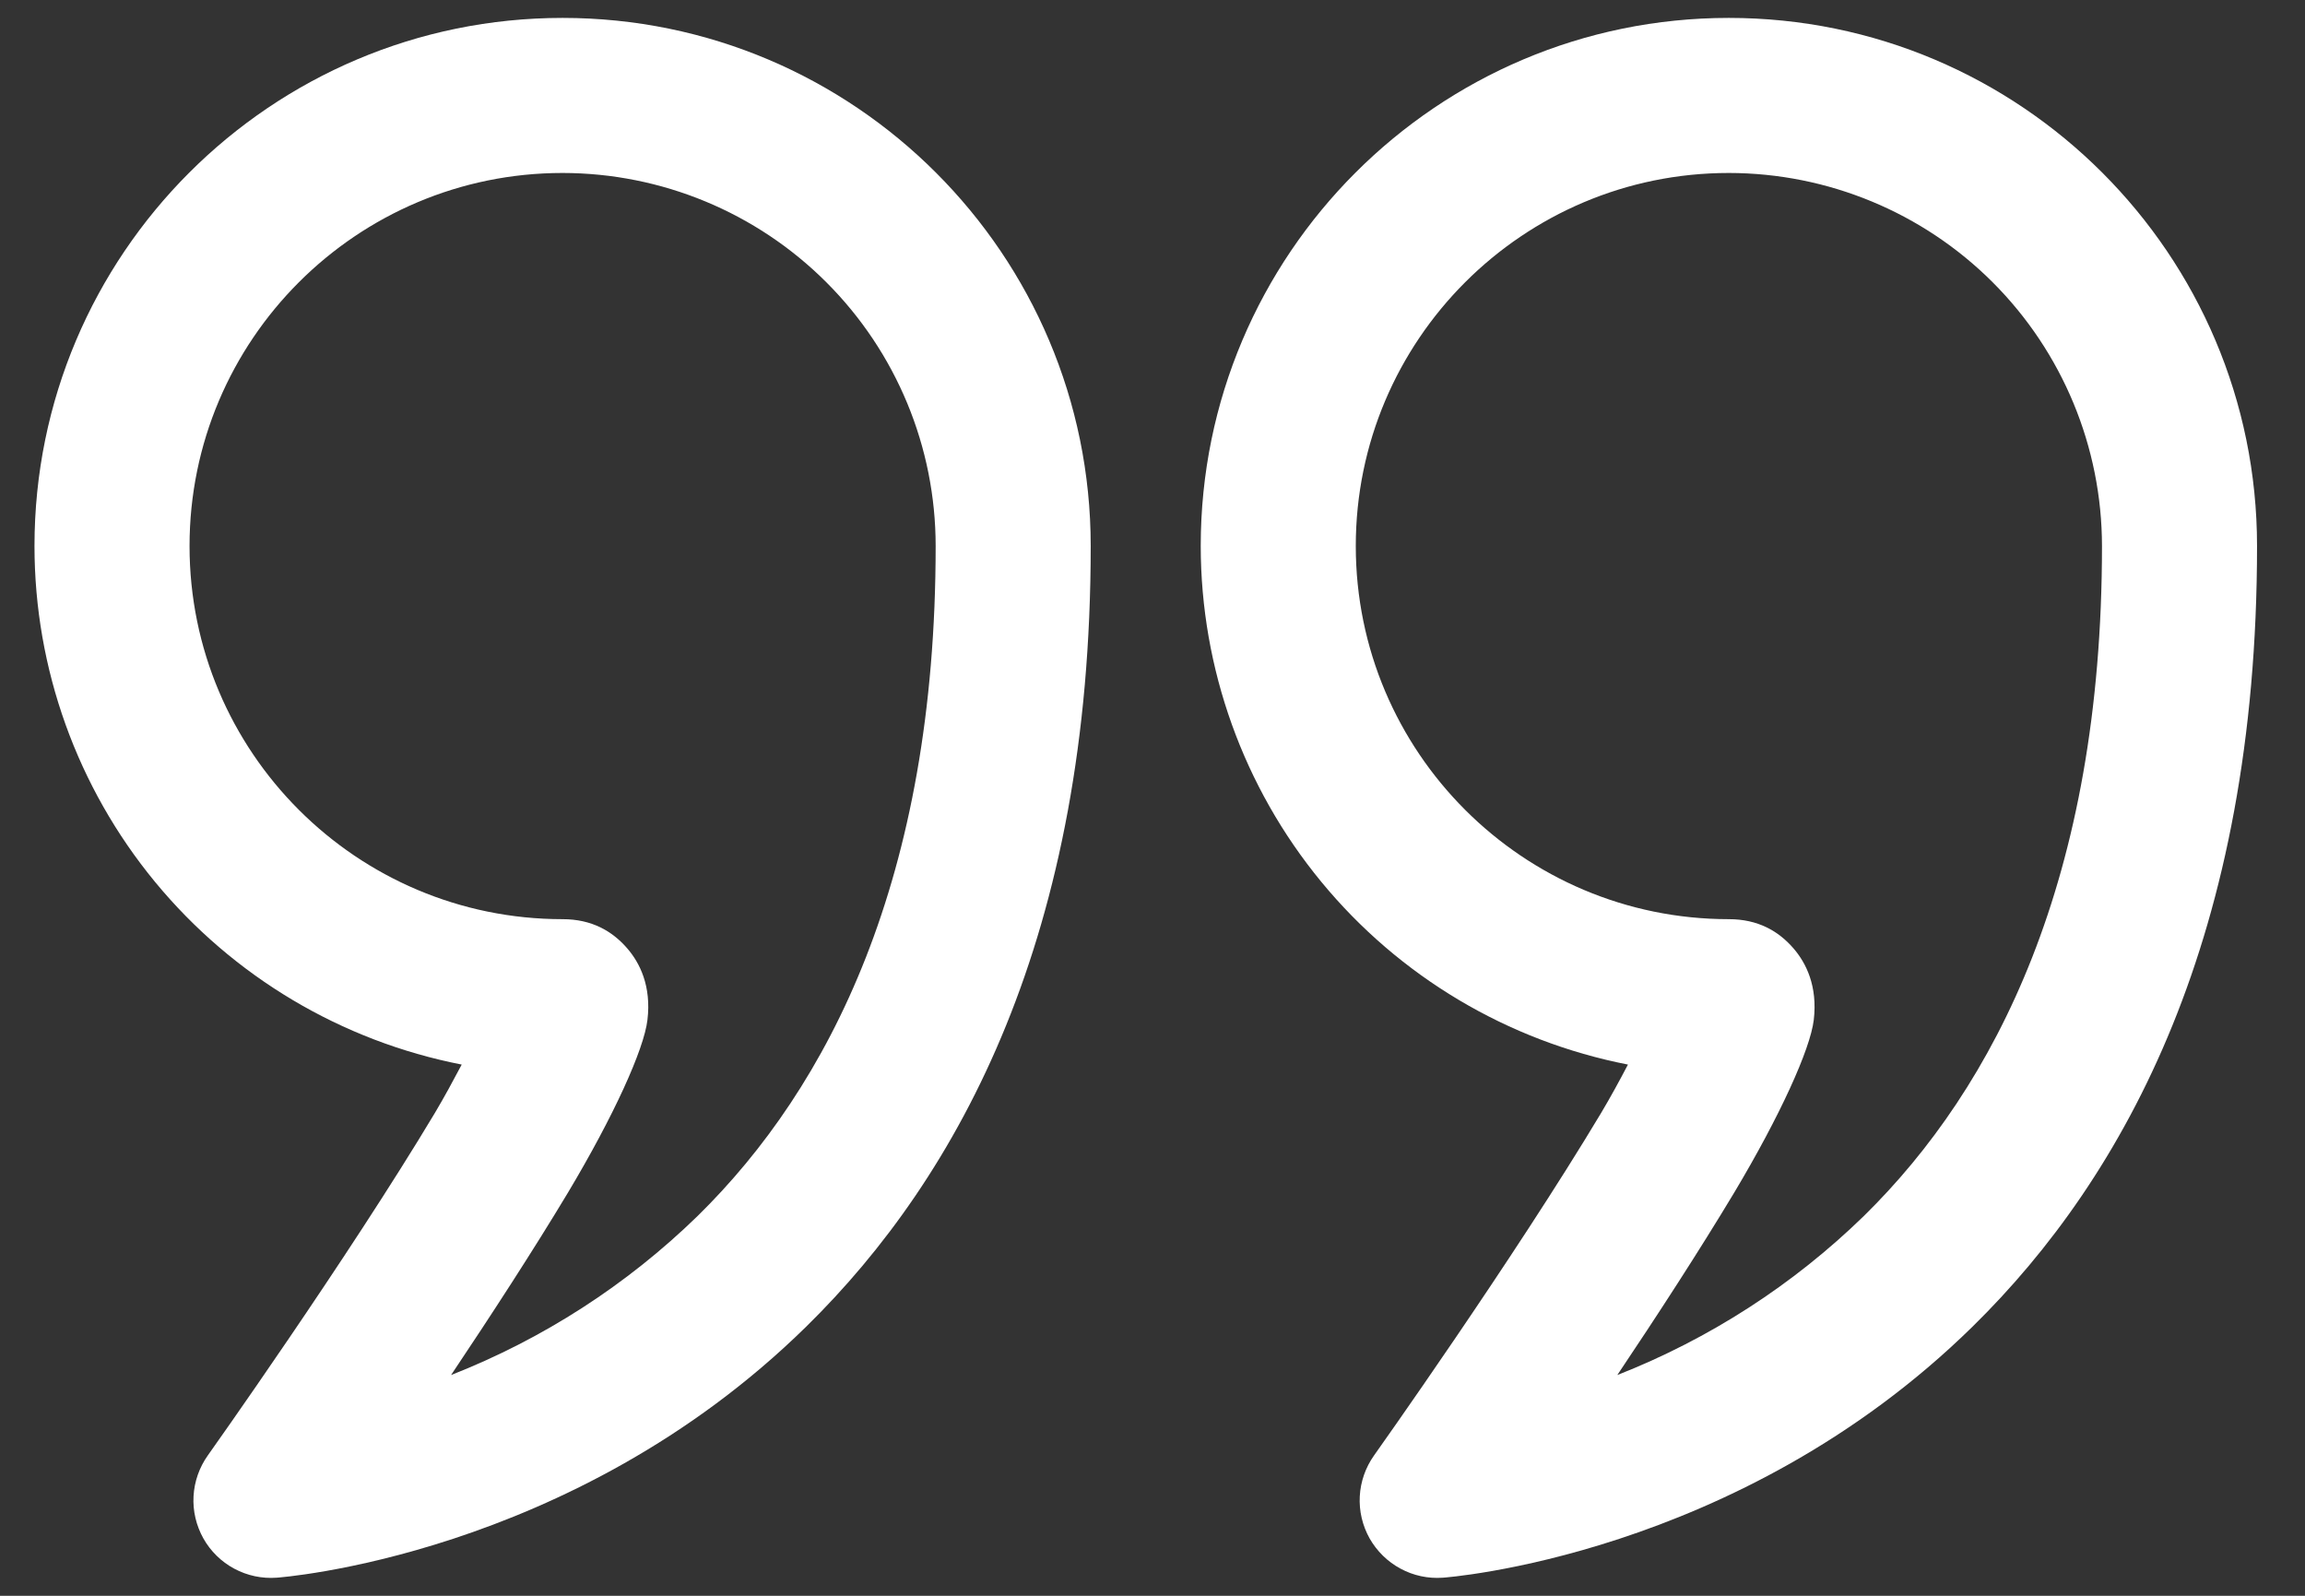 <svg width="26" height="18" viewBox="0 0 26 18" fill="none" xmlns="http://www.w3.org/2000/svg">
<rect x="0" y="0" width="26" height="18" fill="#333333" stroke="none"/>
<path fill-rule="evenodd" clip-rule="evenodd" d="M5.208 12.008C3.851 11.743 2.629 11.015 1.749 9.948C0.87 8.881 0.389 7.542 0.389 6.159C0.389 2.871 3.058 0.202 6.346 0.202C9.634 0.202 12.303 2.871 12.303 6.159C12.303 10.541 10.827 13.263 9.094 14.964C6.442 17.569 3.12 17.796 3.12 17.796C2.954 17.808 2.789 17.773 2.642 17.694C2.496 17.616 2.375 17.497 2.294 17.353C2.213 17.208 2.174 17.043 2.183 16.878C2.192 16.712 2.248 16.552 2.344 16.417C2.344 16.417 3.923 14.195 4.907 12.551C5.01 12.378 5.113 12.188 5.208 12.008ZM6.346 1.951C4.023 1.951 2.138 3.837 2.138 6.159C2.138 8.482 4.023 10.368 6.346 10.368C6.676 10.368 6.907 10.503 7.075 10.697C7.216 10.86 7.349 11.121 7.303 11.505C7.264 11.837 6.923 12.588 6.408 13.45C6.016 14.103 5.534 14.844 5.088 15.51C6.125 15.103 7.071 14.493 7.869 13.716C9.352 12.26 10.554 9.909 10.554 6.159C10.554 5.043 10.111 3.973 9.321 3.184C8.532 2.395 7.462 1.952 6.346 1.951ZM18.363 12.008C17.006 11.743 15.784 11.015 14.905 9.948C14.026 8.881 13.545 7.542 13.544 6.159C13.544 2.871 16.213 0.202 19.501 0.202C22.79 0.202 25.459 2.871 25.459 6.159C25.459 10.541 23.983 13.263 22.25 14.964C19.597 17.569 16.275 17.796 16.275 17.796C16.109 17.808 15.944 17.773 15.798 17.694C15.652 17.616 15.531 17.497 15.449 17.353C15.368 17.208 15.329 17.043 15.338 16.878C15.347 16.712 15.403 16.552 15.499 16.417C15.499 16.417 17.078 14.195 18.062 12.551C18.165 12.378 18.269 12.188 18.363 12.008ZM19.501 1.951C17.179 1.951 15.293 3.837 15.293 6.159C15.293 8.482 17.179 10.368 19.501 10.368C19.831 10.368 20.062 10.503 20.23 10.697C20.371 10.86 20.504 11.121 20.459 11.505C20.419 11.837 20.078 12.588 19.563 13.45C19.171 14.103 18.69 14.844 18.243 15.51C19.28 15.103 20.226 14.493 21.024 13.716C22.507 12.26 23.71 9.909 23.71 6.159C23.709 5.043 23.266 3.973 22.477 3.184C21.688 2.395 20.617 1.952 19.501 1.951Z" fill="white"/>
</svg>
